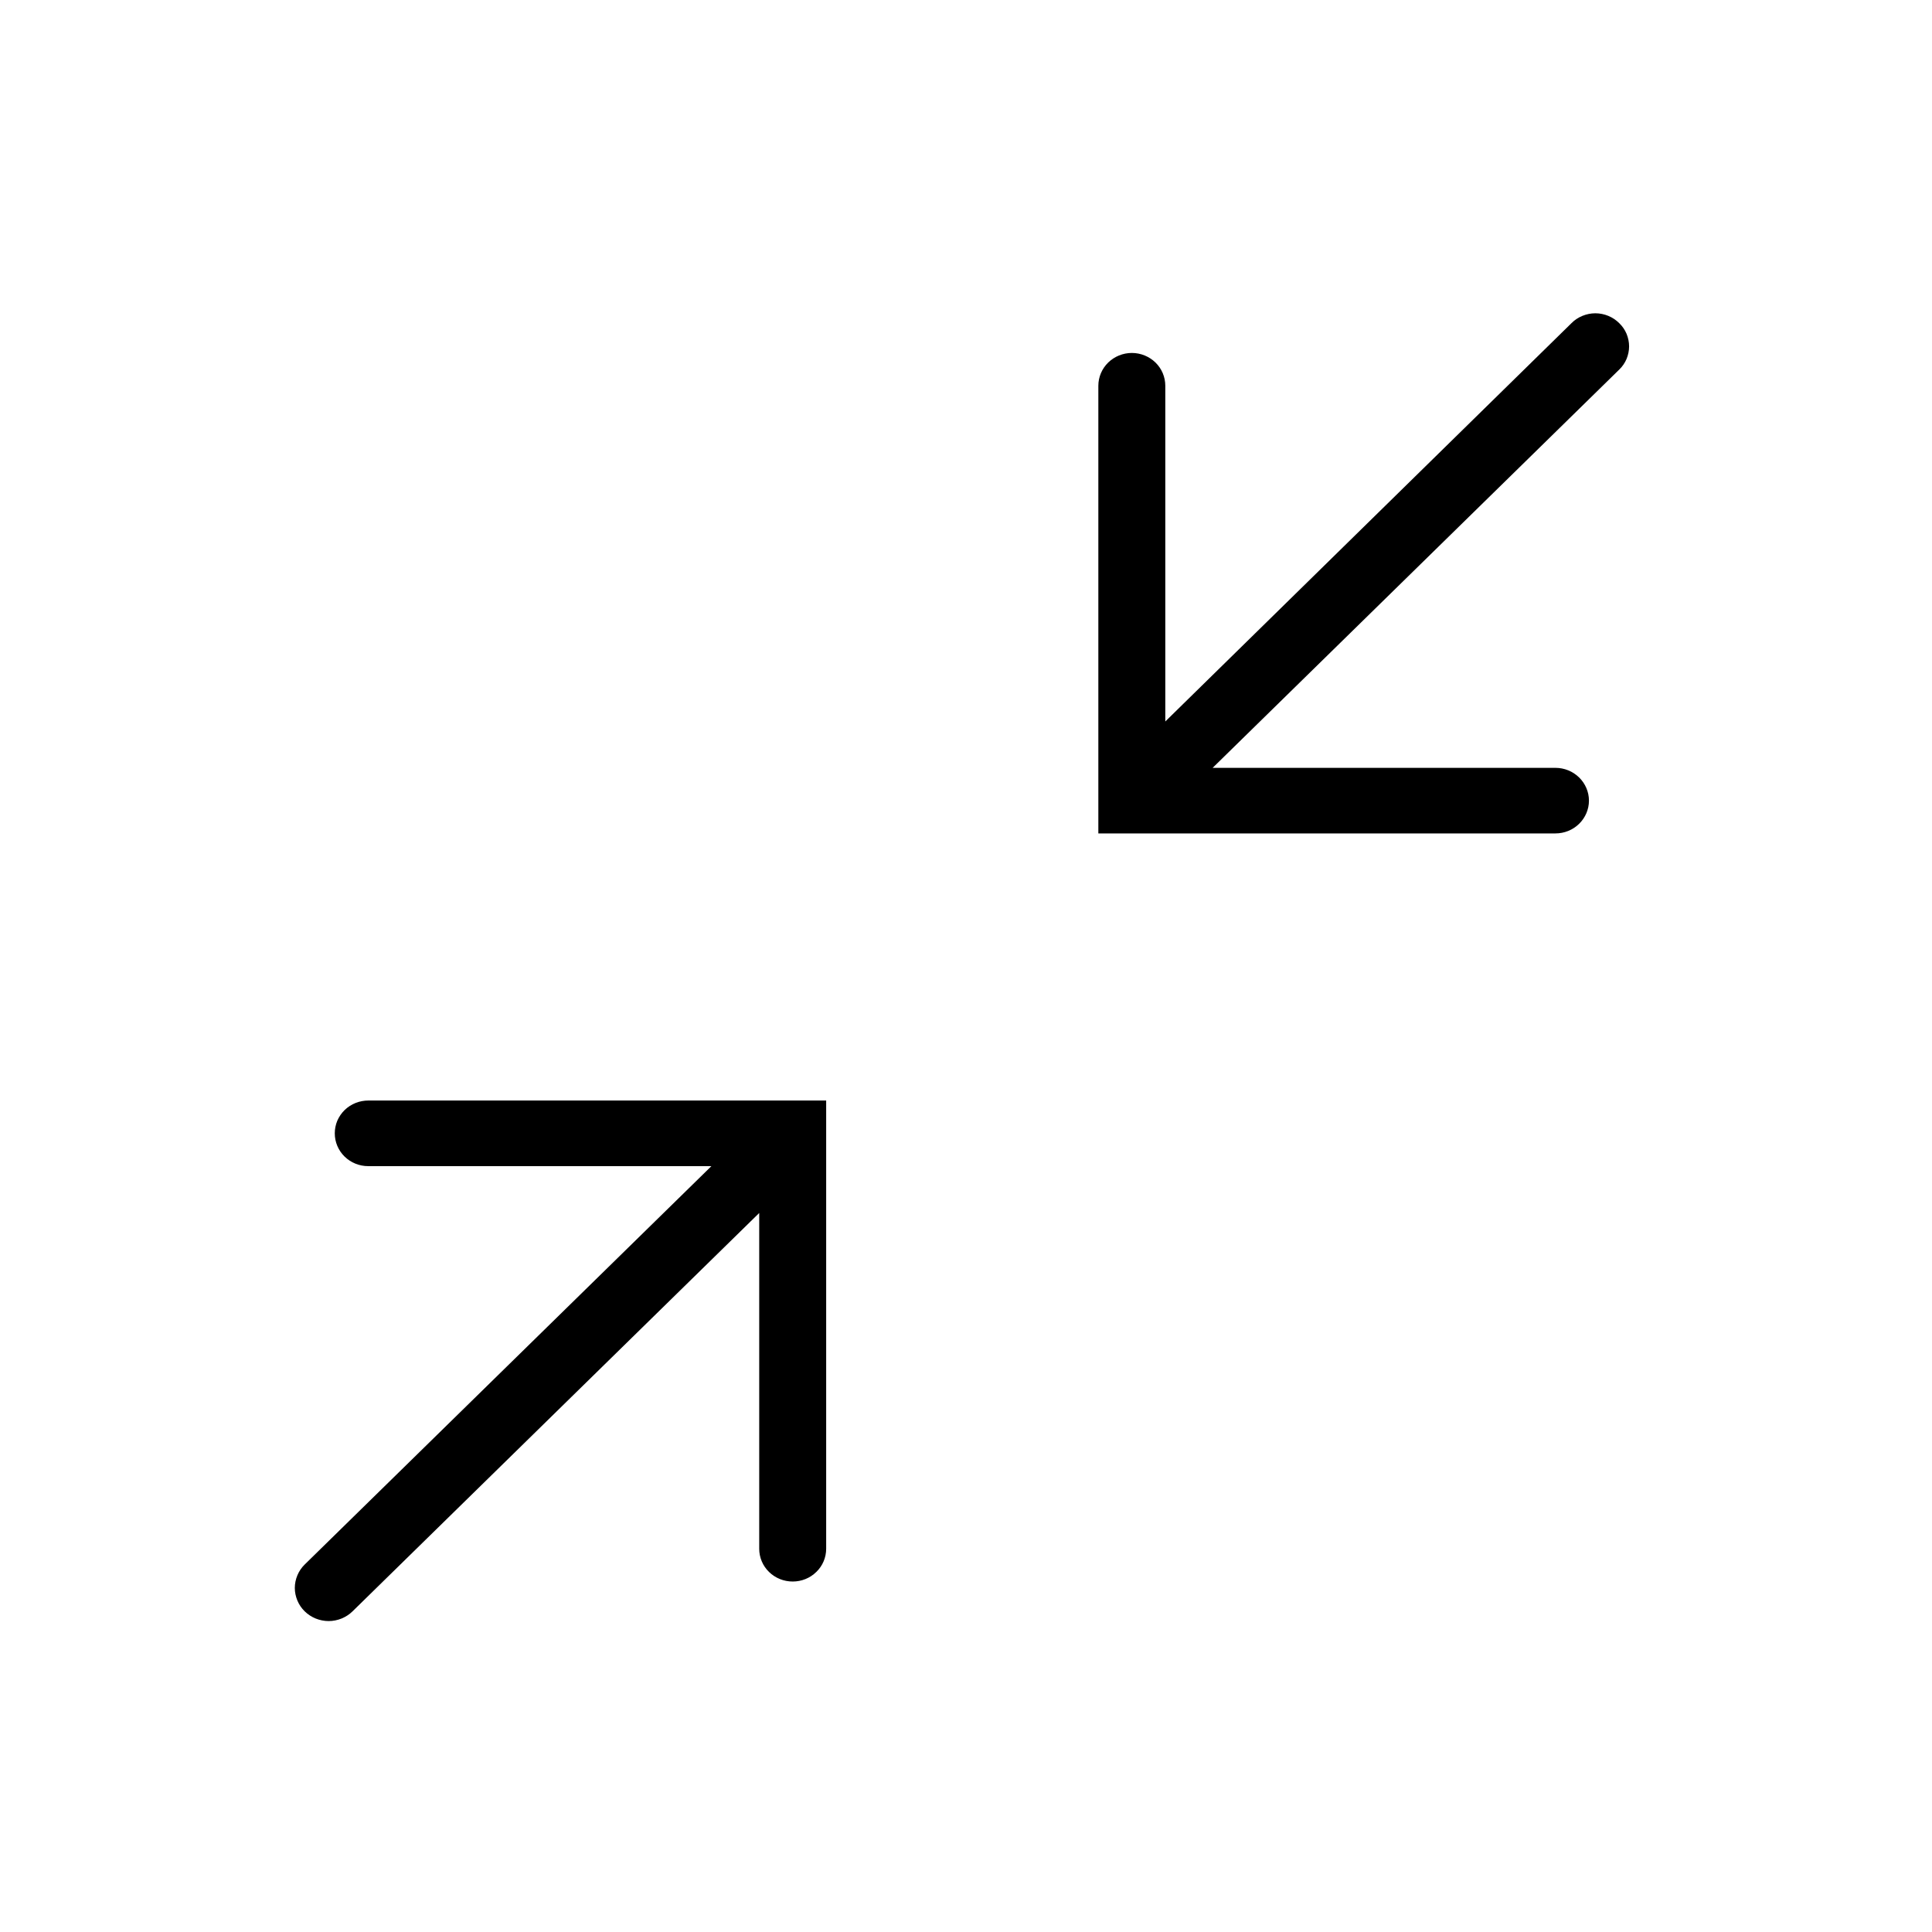 <svg width="32" height="32" viewBox="0 0 32 32" xmlns="http://www.w3.org/2000/svg">
<g>
<g>
<path d="M26.82 5.353C26.768 5.301 26.707 5.26 26.639 5.232C26.571 5.204 26.498 5.189 26.424 5.189C26.35 5.189 26.277 5.204 26.209 5.232C26.141 5.26 26.079 5.301 26.028 5.353L19.301 11.95V6.39C19.301 6.245 19.243 6.107 19.139 6.005C19.035 5.904 18.894 5.846 18.747 5.846C18.6 5.846 18.459 5.904 18.355 6.005C18.251 6.107 18.192 6.245 18.192 6.39V13.804H25.763C25.91 13.804 26.051 13.747 26.155 13.645C26.259 13.543 26.318 13.405 26.318 13.261C26.318 13.117 26.259 12.979 26.155 12.877C26.051 12.775 25.91 12.718 25.763 12.718H20.085L26.82 6.121C26.872 6.071 26.913 6.011 26.941 5.945C26.968 5.879 26.983 5.808 26.983 5.737C26.983 5.666 26.968 5.595 26.941 5.529C26.913 5.463 26.872 5.403 26.82 5.353ZM5.545 18.772C5.545 18.916 5.603 19.054 5.707 19.156C5.811 19.258 5.952 19.315 6.099 19.315H11.783L5.047 25.913C4.995 25.964 4.954 26.024 4.926 26.091C4.898 26.158 4.883 26.229 4.883 26.301C4.883 26.373 4.898 26.444 4.926 26.511C4.954 26.578 4.995 26.638 5.047 26.689C5.099 26.74 5.161 26.78 5.229 26.808C5.297 26.835 5.37 26.85 5.443 26.85C5.517 26.85 5.59 26.835 5.657 26.808C5.725 26.78 5.787 26.74 5.839 26.689L12.575 20.091V25.652C12.575 25.796 12.633 25.935 12.737 26.036C12.841 26.138 12.982 26.195 13.13 26.195C13.277 26.195 13.418 26.138 13.521 26.036C13.626 25.935 13.684 25.796 13.684 25.652V18.228H6.105C6.032 18.228 5.959 18.241 5.891 18.268C5.823 18.295 5.761 18.335 5.709 18.385C5.657 18.436 5.616 18.496 5.587 18.562C5.559 18.629 5.545 18.7 5.545 18.772Z"/>
</g>
</g>
</svg>
